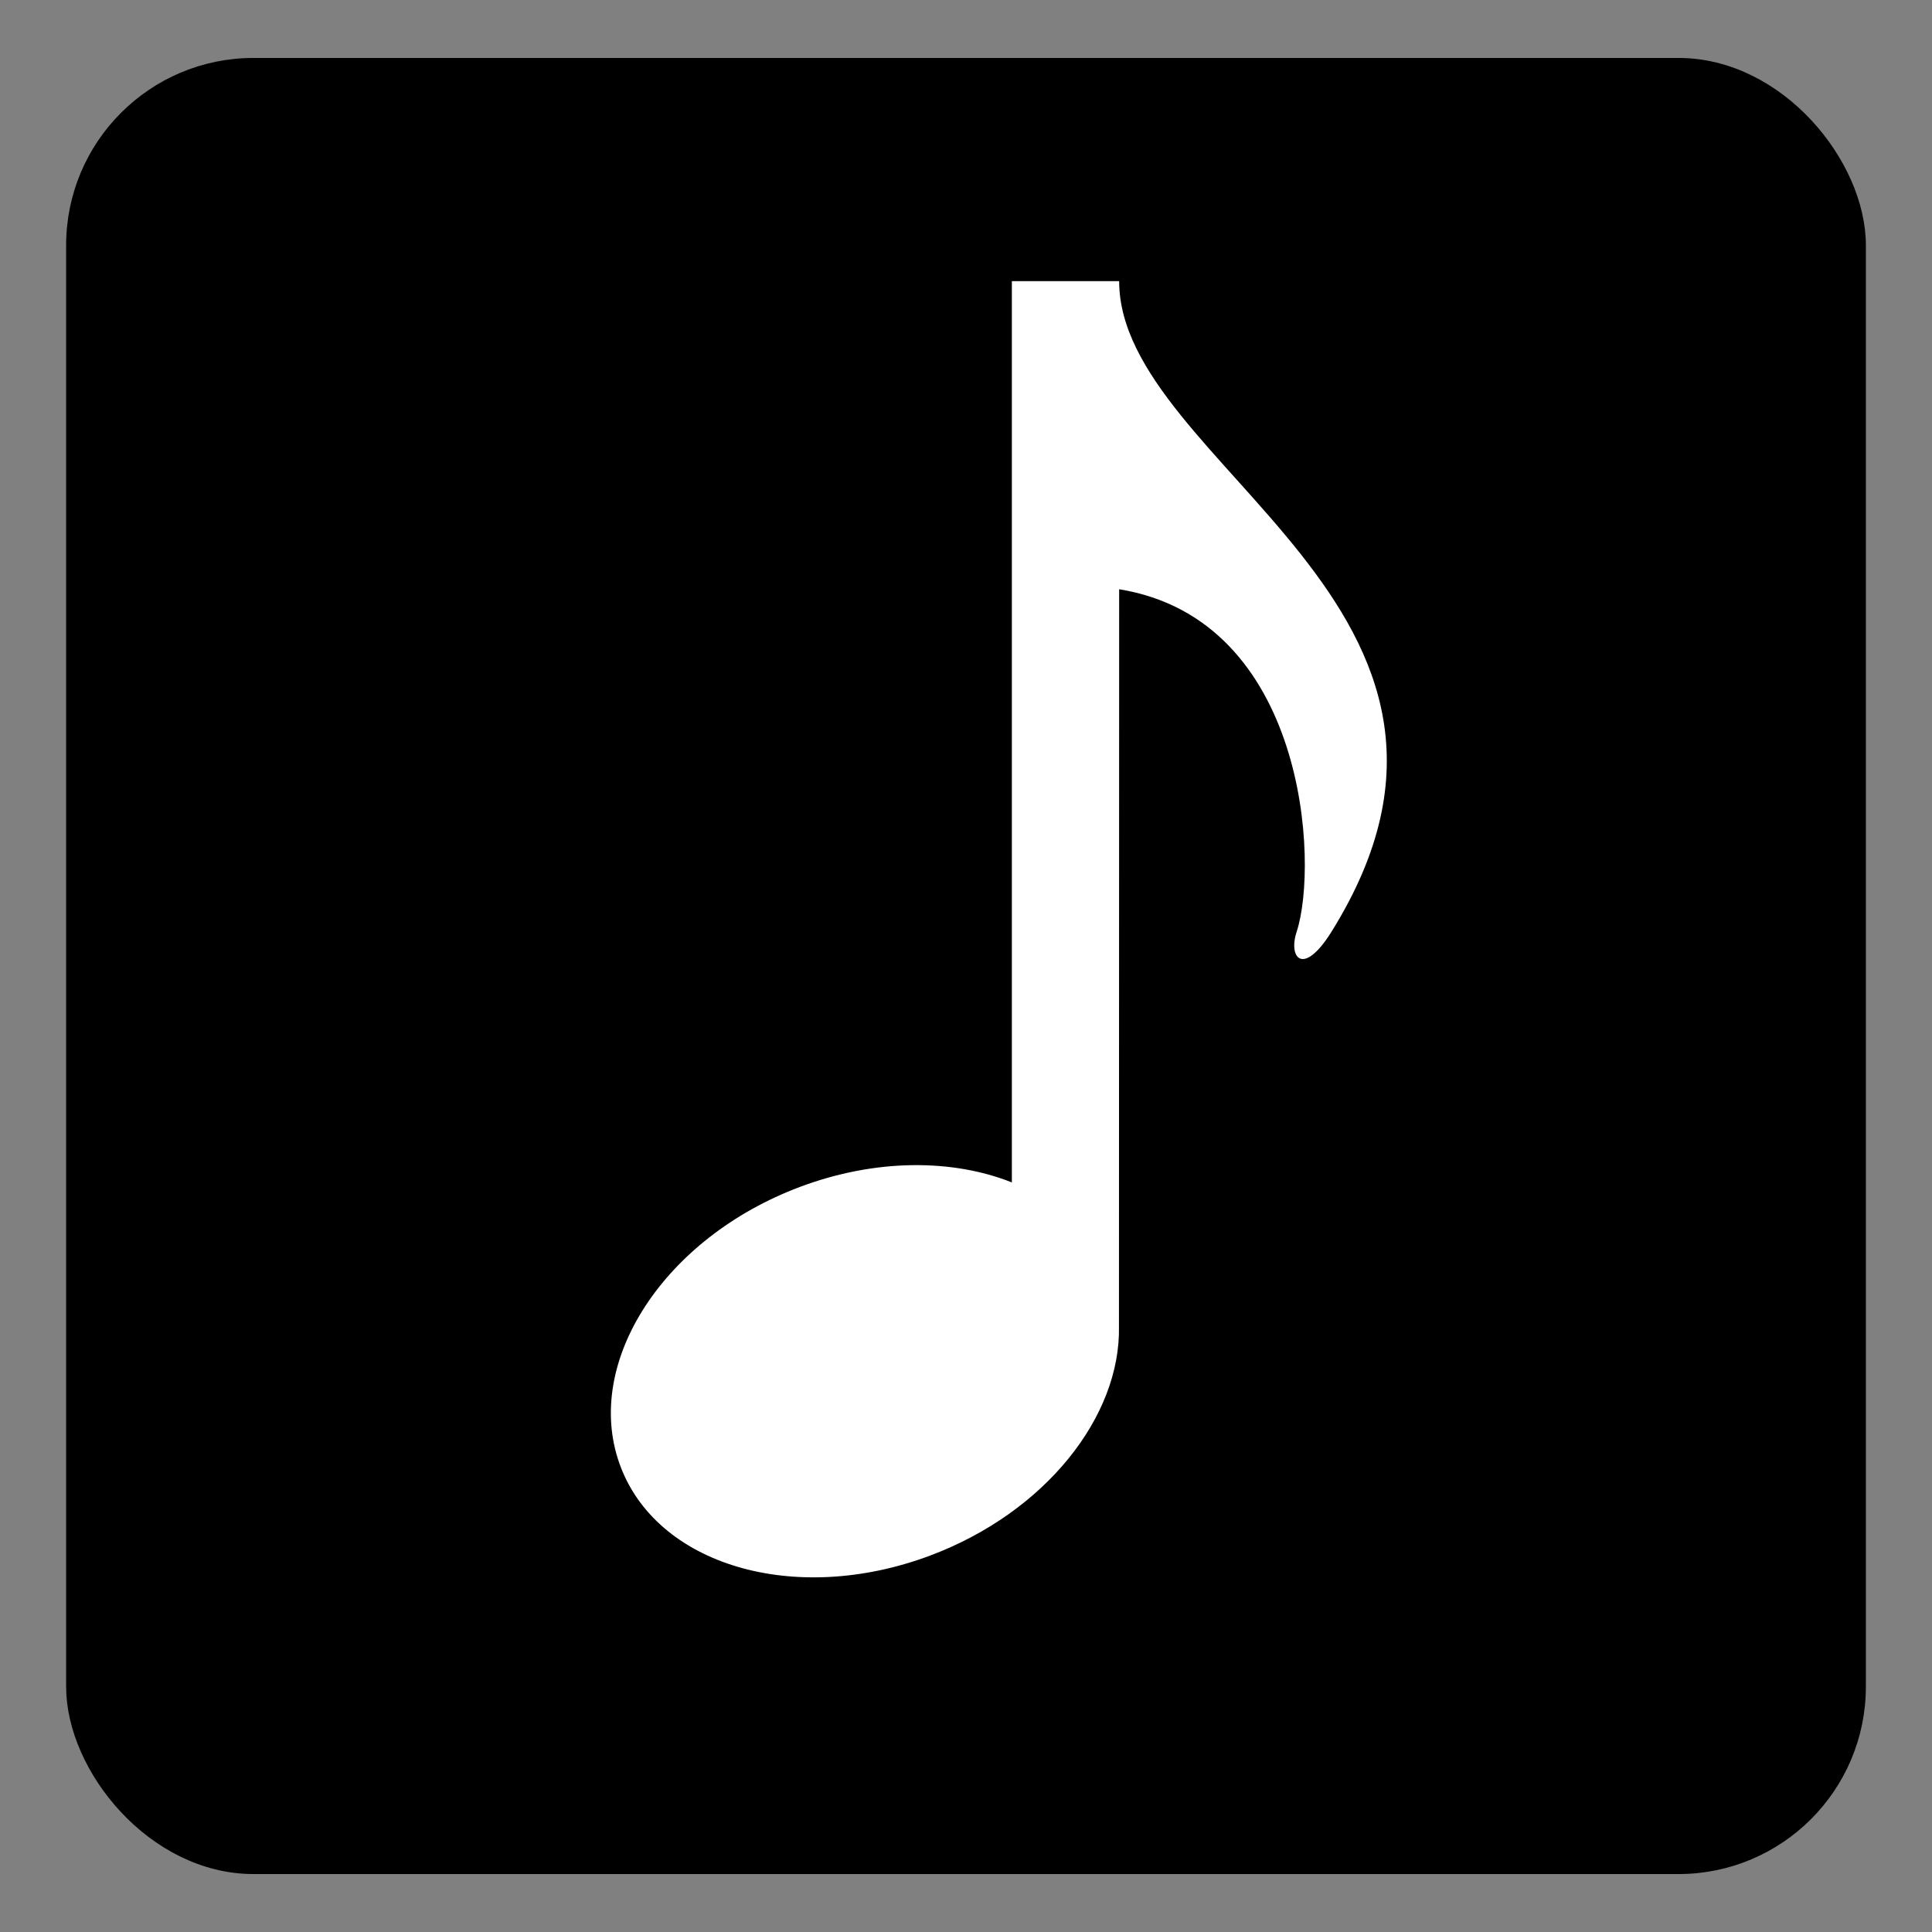 <?xml version="1.0" encoding="UTF-8" standalone="no"?>
<!-- Created with Inkscape (http://www.inkscape.org/) -->

<svg
   xmlns:dc="http://purl.org/dc/elements/1.1/"
   xmlns:cc="http://creativecommons.org/ns#"
   xmlns:rdf="http://www.w3.org/1999/02/22-rdf-syntax-ns#"
   xmlns:svg="http://www.w3.org/2000/svg"
   xmlns="http://www.w3.org/2000/svg"
   xmlns:sodipodi="http://sodipodi.sourceforge.net/DTD/sodipodi-0.dtd"
   xmlns:inkscape="http://www.inkscape.org/namespaces/inkscape"
   id="svg2"
   version="1.1"
   inkscape:version="0.48.4 r9939"
   width="64"
   height="64"
   sodipodi:docname="audacious.svg">
  <rect width="100%" height="100%" fill="#808080" stroke="none"/>
  <defs
     id="defs6" />
  <sodipodi:namedview
     pagecolor="#ffffff"
     bordercolor="#666666"
     borderopacity="1"
     objecttolerance="10"
     gridtolerance="10"
     guidetolerance="10"
     inkscape:pageopacity="0"
     inkscape:pageshadow="2"
     inkscape:window-width="1316"
     inkscape:window-height="674"
     id="namedview4"
     showgrid="false"
     inkscape:zoom="3.6875"
     inkscape:cx="-15.186441"
     inkscape:cy="32"
     inkscape:window-x="44"
     inkscape:window-y="29"
     inkscape:window-maximized="1"
     inkscape:current-layer="svg2" />
  <rect
     style="fill:#000000;fill-opacity:1;stroke:#000000;stroke-width:0.537;stroke-linecap:round;stroke-linejoin:round;stroke-miterlimit:4;stroke-opacity:1;stroke-dasharray:none"
     id="rect3005"
     width="59.082"
     height="59.624"
     x="2.459"
     y="2.188"
     ry="5.939"
     rx="5.939" />
  <g
     id="g3184"
     transform="matrix(2.216,0,0,2.284,10.927,6.574)"
     style="fill:#ffffff">
    <g
       id="icomoon-ignore"
       style="fill:#ffffff" />
    <path
       id="path3176"
       d="M 11.799,1.199 H 10.195 V 14.271 C 9.308,13.929 8.16,13.924 7.028,14.336 5,15.074 3.791,16.87 4.328,18.346 c 0.538,1.477 2.618,2.075 4.646,1.337 1.723,-0.627 2.85,-2.017 2.822,-3.325 l 0.003,-10.69 c 2.797,0.44 2.988,3.977 2.653,4.969 -0.128,0.376 0.097,0.657 0.52,0 3.015,-4.693 -3.173,-6.762 -3.173,-9.438 z"
       inkscape:connector-curvature="0"
       style="fill:#ffffff" />
  </g>
</svg>
